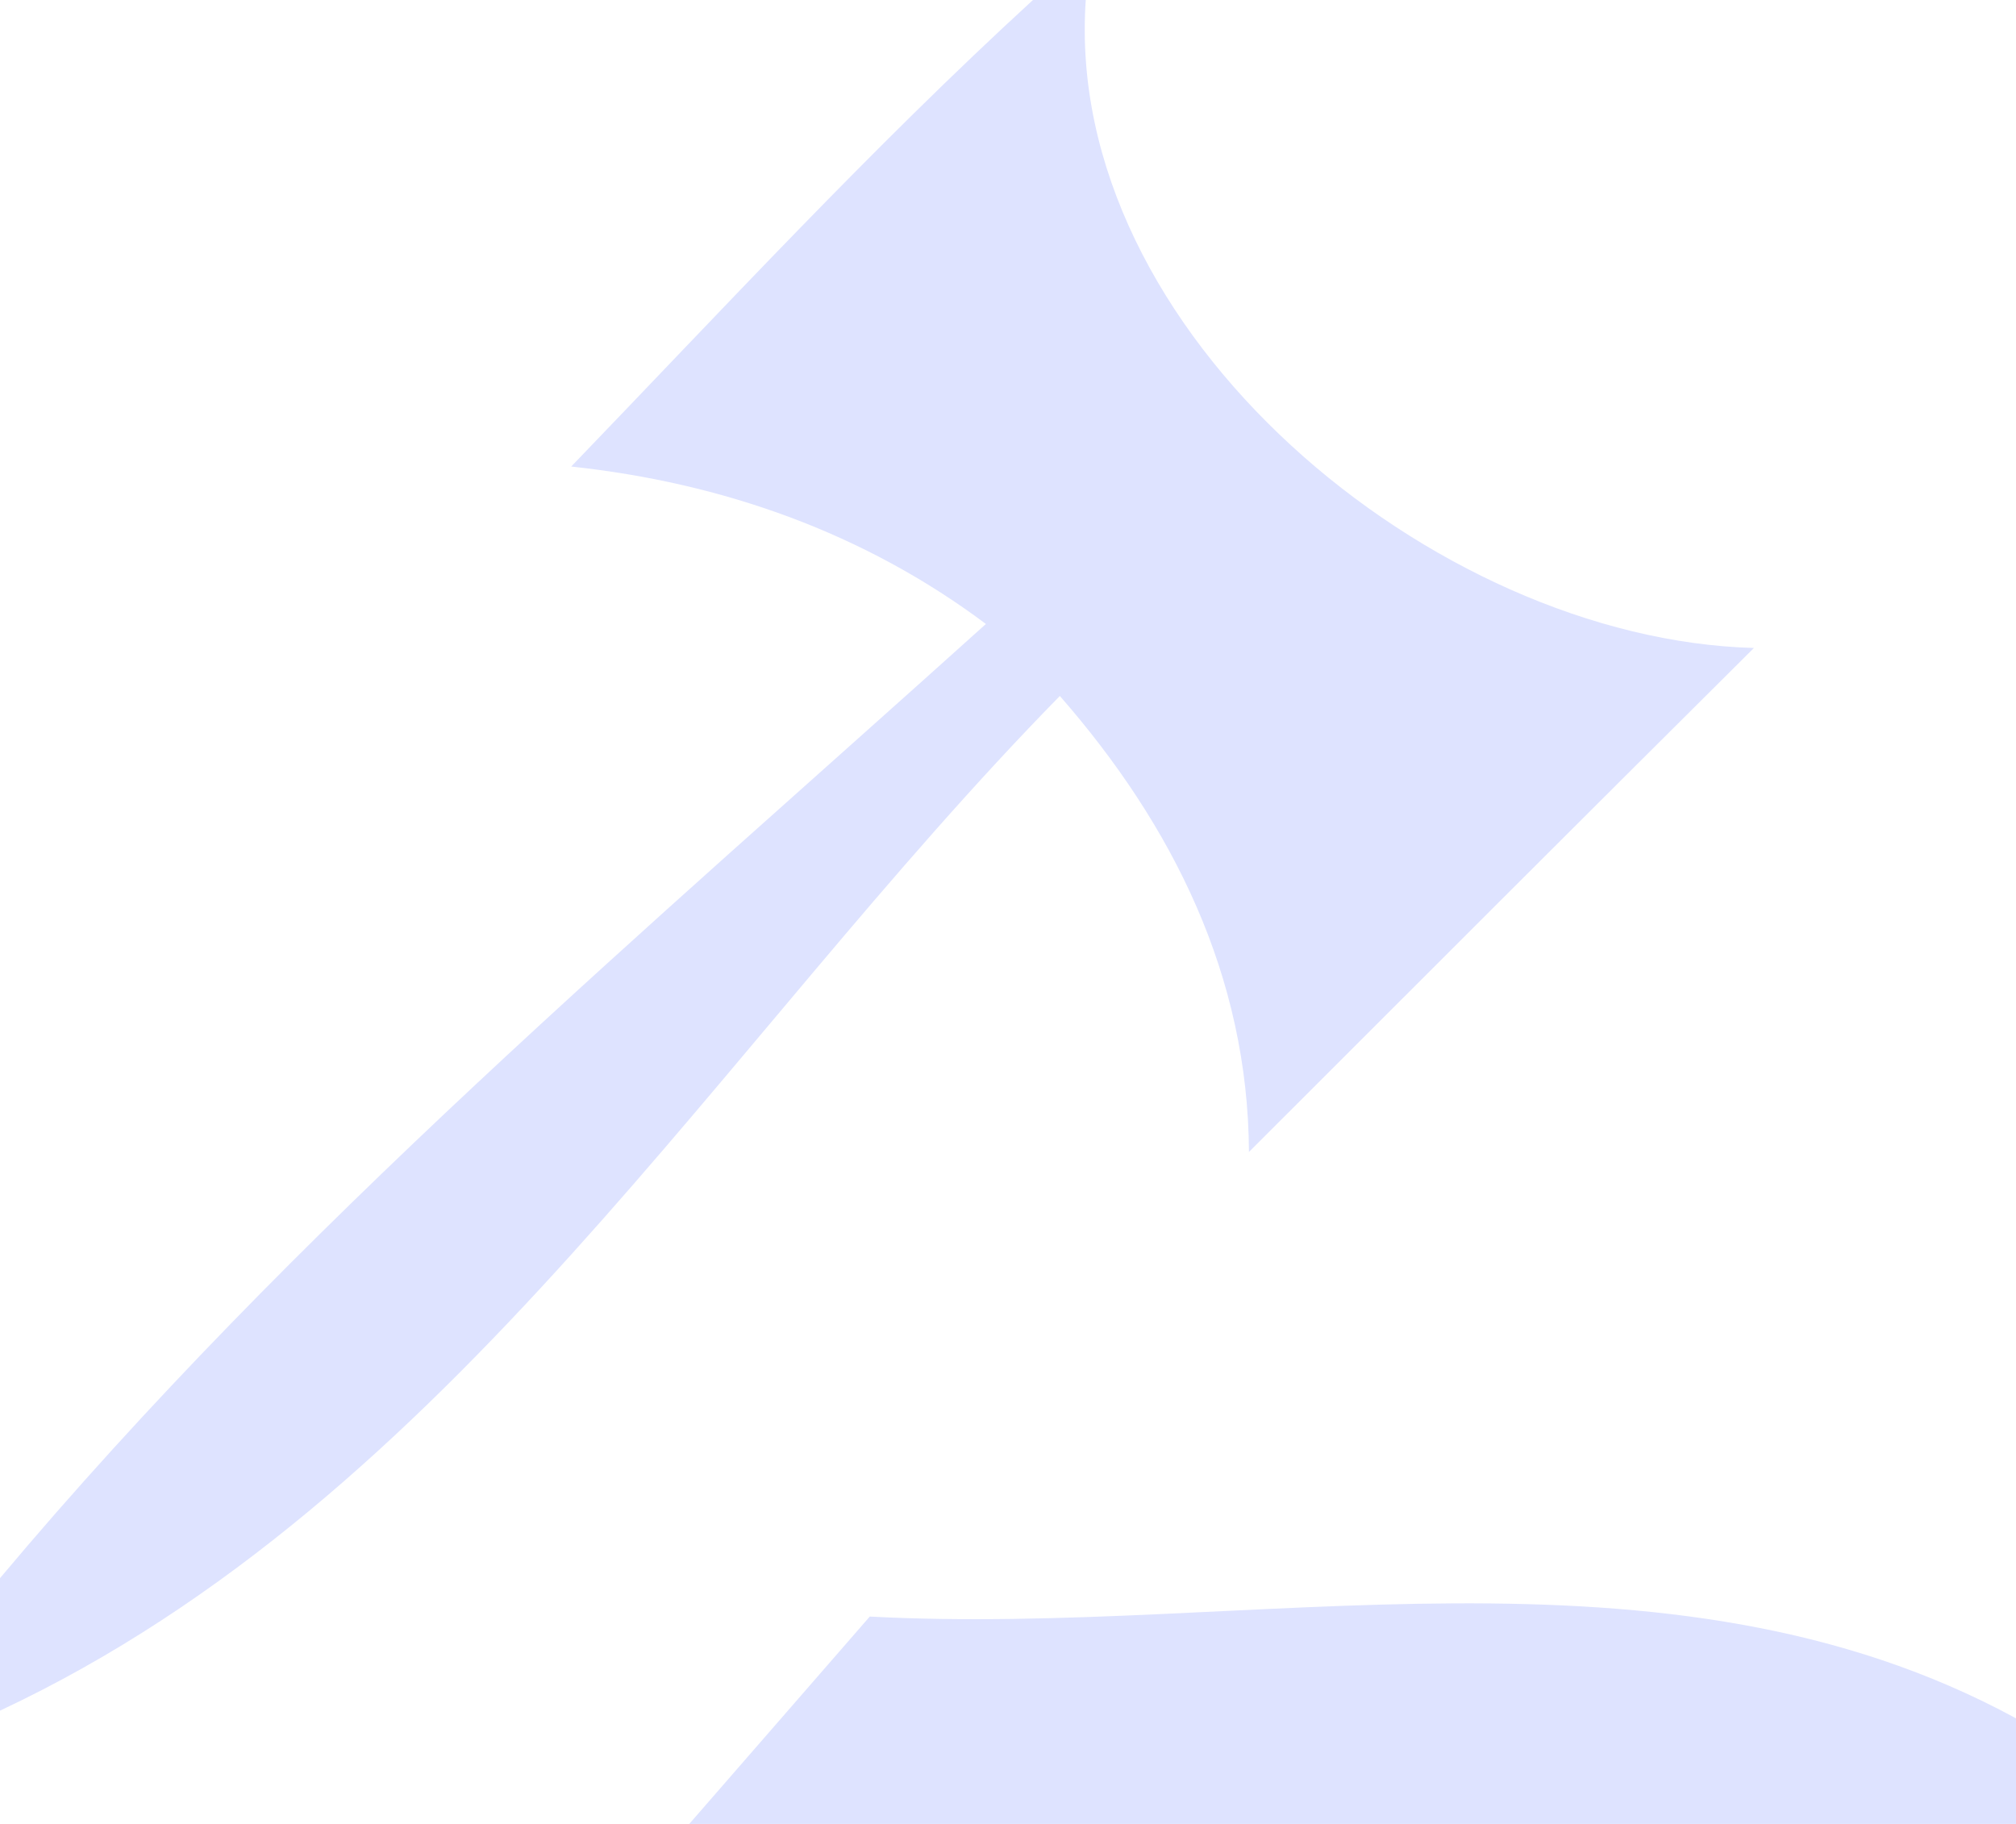 <?xml version="1.0" encoding="UTF-8" ?>
<!DOCTYPE svg PUBLIC "-//W3C//DTD SVG 1.1//EN" "http://www.w3.org/Graphics/SVG/1.1/DTD/svg11.dtd">
<svg width="21pt" height="19pt" viewBox="0 0 21 19" version="1.1" xmlns="http://www.w3.org/2000/svg">
<g id="#dee3ffff">
<path fill="#dee3ff" opacity="1.00" d=" M 10.76 0.00 L 11.31 0.00 C 11.07 3.46 14.93 6.66 18.27 6.75 C 16.51 8.50 14.76 10.25 13.01 12.00 C 13.00 10.17 12.22 8.60 11.04 7.25 C 7.49 10.87 4.71 15.61 0.00 17.82 L 0.00 16.44 C 3.07 12.78 6.73 9.69 10.27 6.50 C 9.00 5.55 7.53 5.03 5.95 4.86 C 7.53 3.22 9.08 1.54 10.76 0.00 Z" />
<path fill="#dee3ff" opacity="1.00" d=" M 7.18 19.00 C 7.65 18.46 8.59 17.38 9.06 16.84 C 13.02 17.05 17.34 15.91 21.00 17.90 L 21.00 19.00 L 7.18 19.00 Z" />
</g>
</svg>
